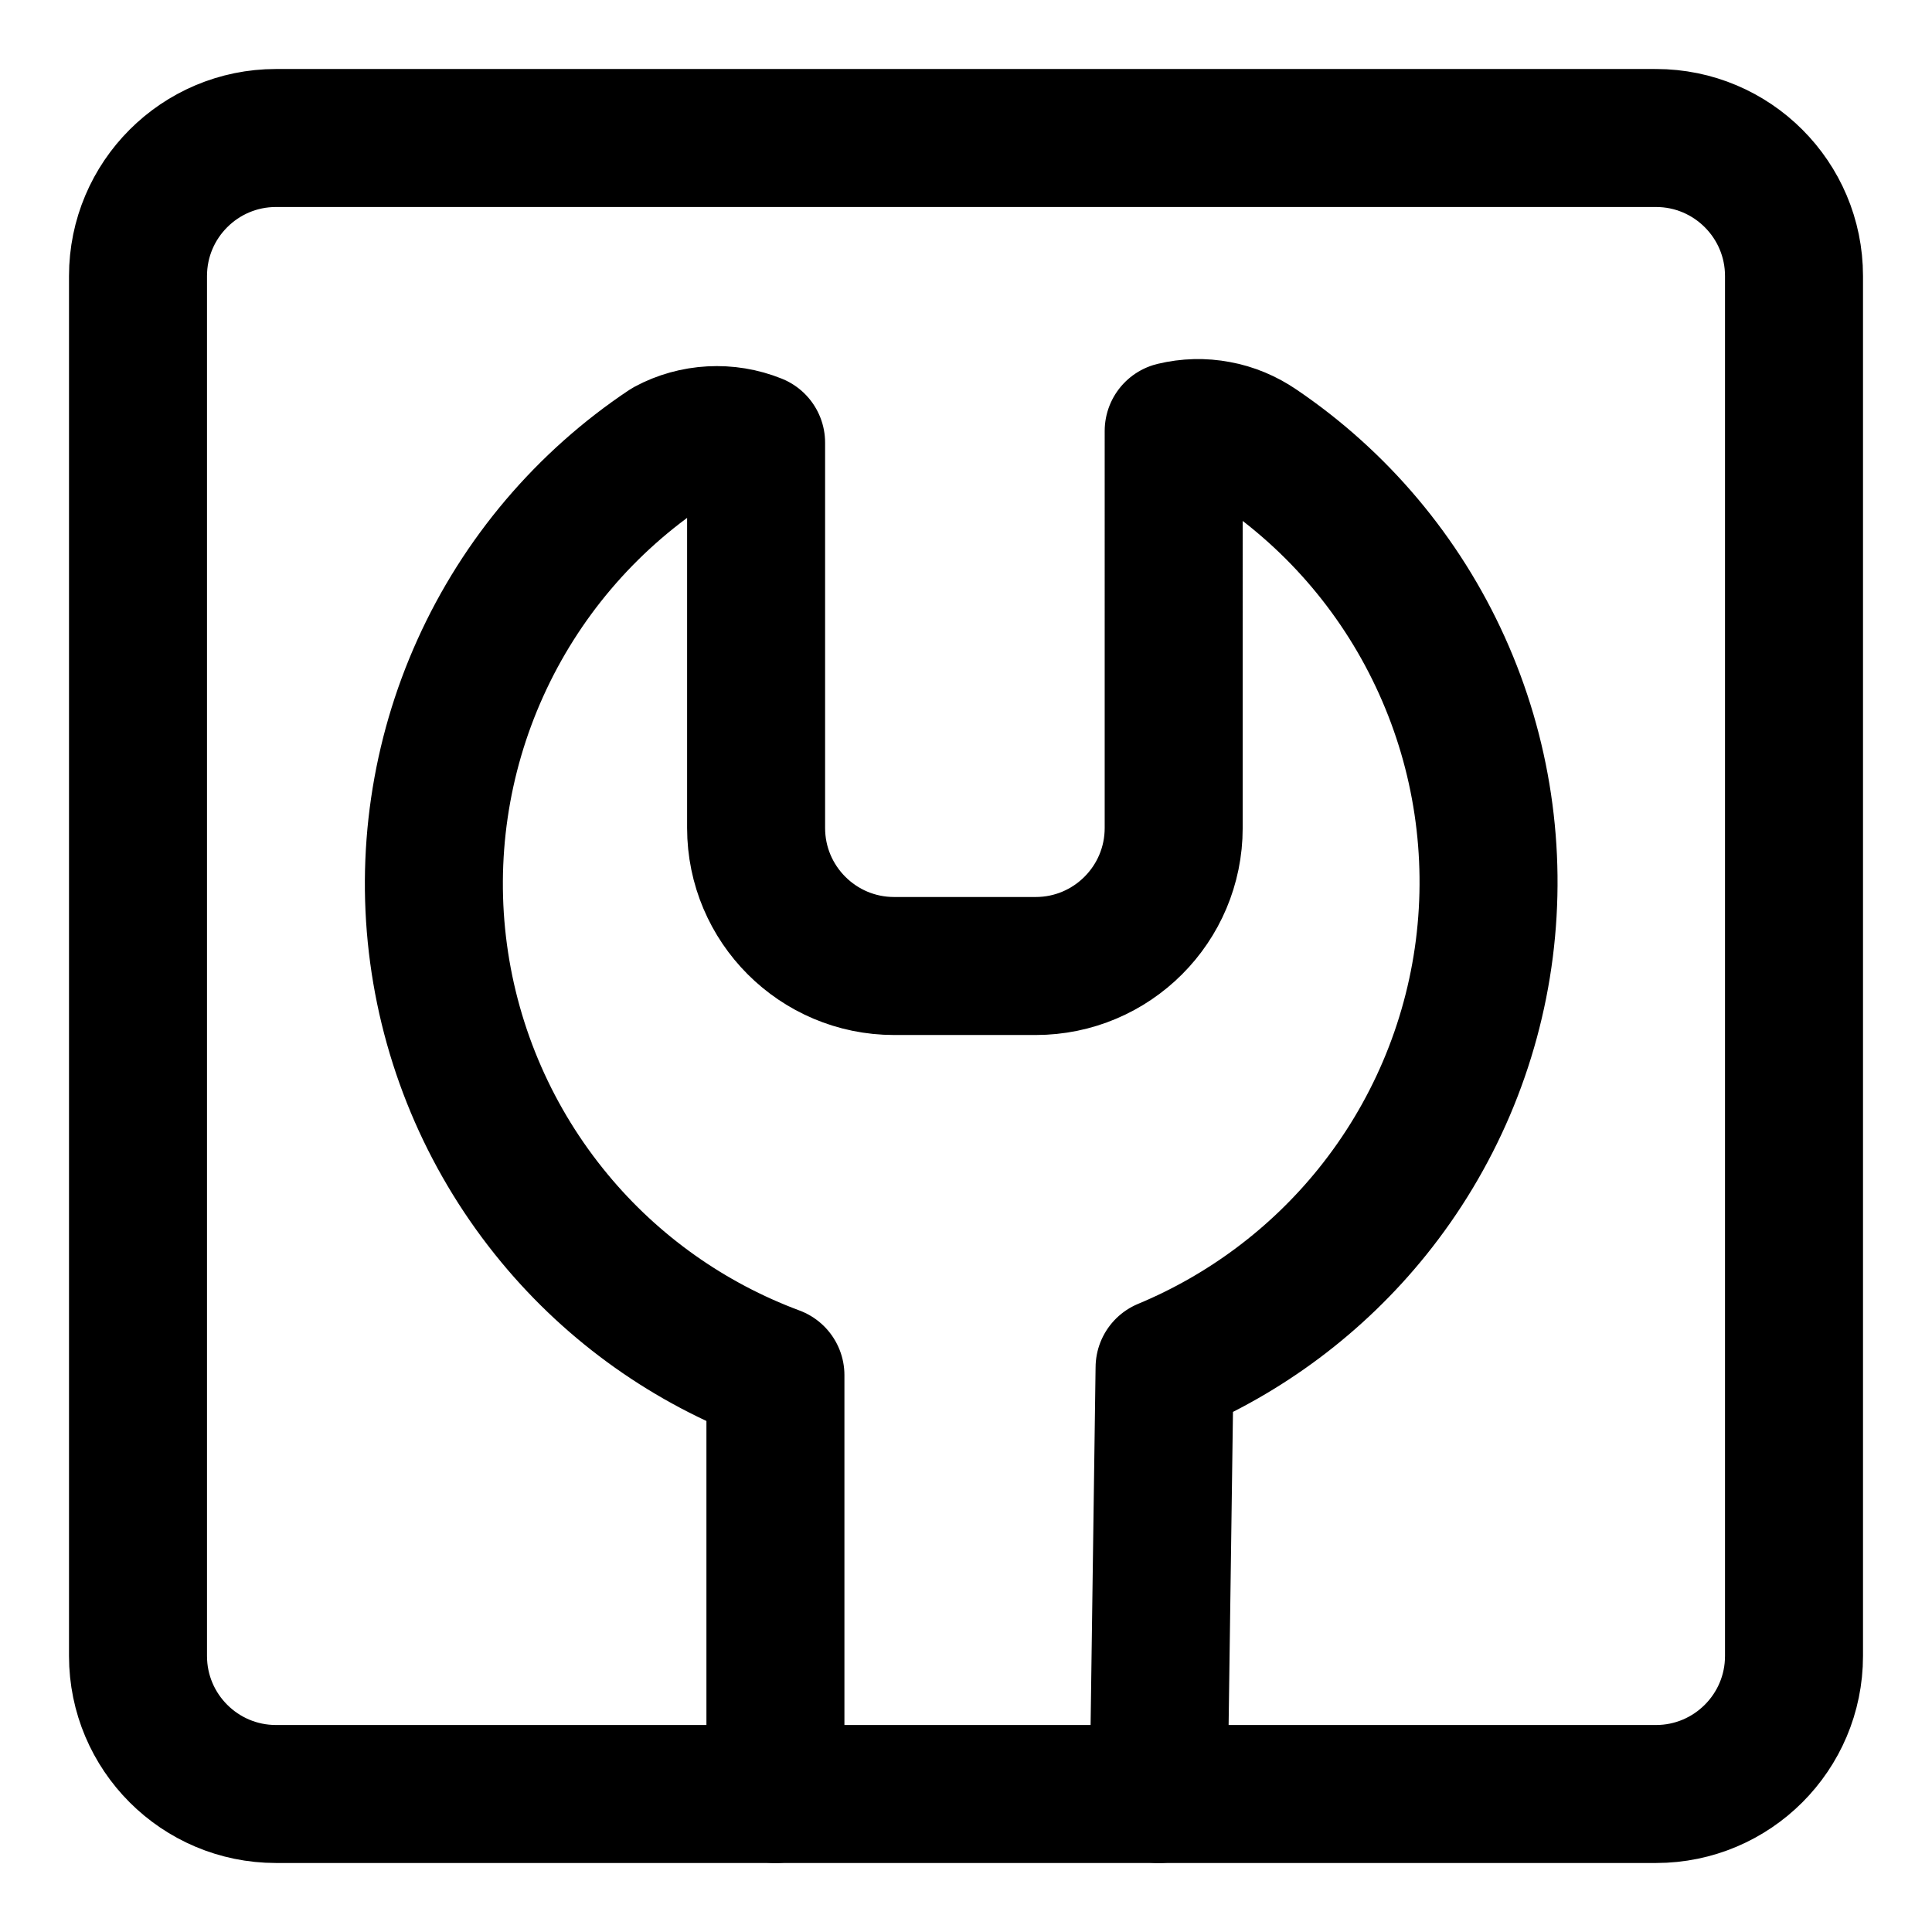 <svg xmlns="http://www.w3.org/2000/svg" fill="none" viewBox="0 0 14 14"><g id="wrench-square--crescent-tool-construction-tools-wrench-setting-edit-adjust"><path id="Union" stroke="#000000" stroke-linecap="round" stroke-linejoin="round" d="M5.619 13V9.965c-0.623 -0.232 -1.176 -0.623 -1.601 -1.137 -0.454 -0.548 -0.745 -1.212 -0.84 -1.917 -0.095 -0.705 0.01 -1.423 0.303 -2.071 0.293 -0.649 0.762 -1.202 1.354 -1.597 0.098 -0.053 0.207 -0.083 0.318 -0.089 0.111 -0.006 0.222 0.012 0.326 0.054l0 2.792c0 0.552 0.448 1 1 1l1.026 0c0.552 0 1 -0.448 1 -1V3.123c0.104 -0.025 0.211 -0.028 0.316 -0.008 0.105 0.019 0.204 0.061 0.292 0.121 0.584 0.395 1.046 0.944 1.336 1.587 0.29 0.642 0.396 1.352 0.307 2.052 -0.089 0.699 -0.371 1.36 -0.813 1.908 -0.4 0.496 -0.918 0.883 -1.504 1.127L8.396 13" stroke-width="1"></path><path id="Vector 3962" stroke="#000000" stroke-linecap="round" stroke-linejoin="round" d="M12 1H2c-0.552 0 -1 0.448 -1 1v10c0 0.552 0.448 1 1 1h10c0.552 0 1 -0.448 1 -1V2c0 -0.552 -0.448 -1 -1 -1Z" stroke-width="1"></path></g></svg>